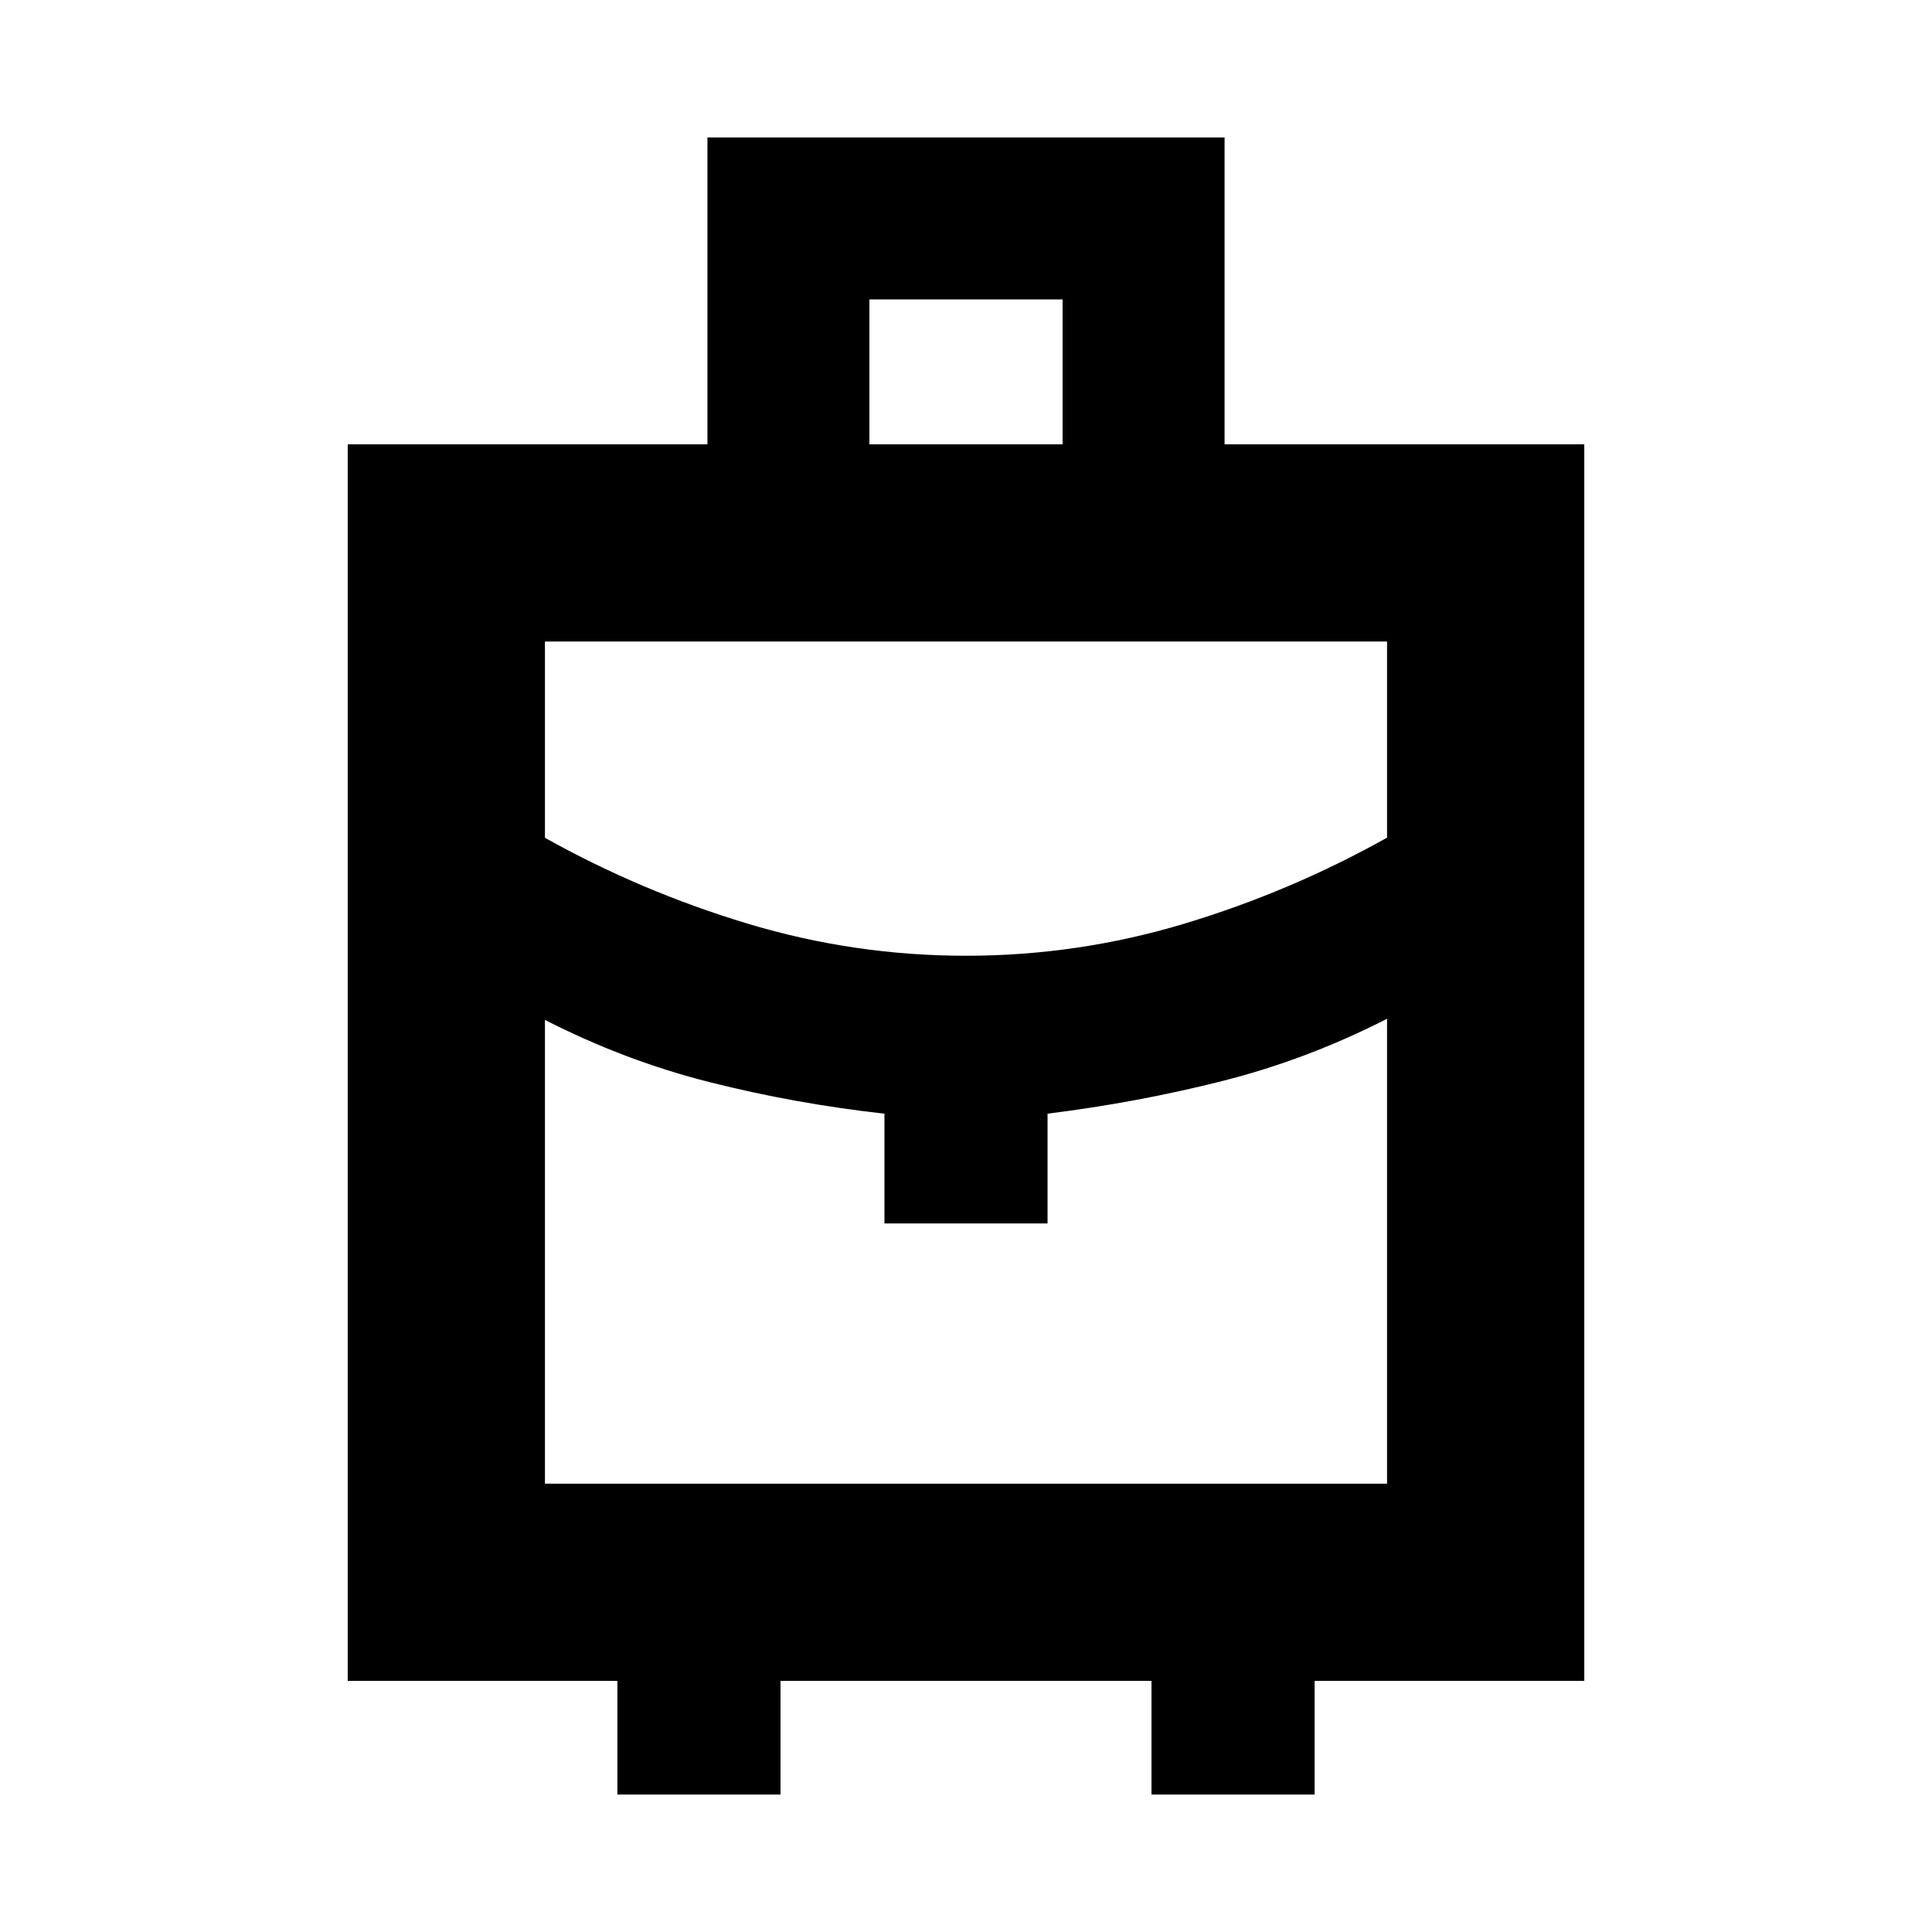 <svg xmlns="http://www.w3.org/2000/svg" height="20" viewBox="0 -960 960 960" width="20"><path d="M306.78-68.3v-56.48h-134v-614.44h178.74V-891.7h256.96v152.48h178.74v614.44h-134v56.48h-81.05v-56.48H387.83v56.48h-81.05ZM432-739.22h96v-72h-96v72Zm48 254.13q55.53 0 108.44-15.93 52.91-15.94 100.78-42.76v-97.44H270.78v97.52q47.87 26.74 100.78 42.68 52.91 15.93 108.44 15.93Zm-40.52 133v-54.52q-44.61-5-86.78-15.65-42.18-10.65-81.92-30.96v230.44h418.44v-231q-39.74 20.3-81.92 30.95-42.17 10.66-86.78 16.2v54.54h-81.04Zm40.52 0Zm0-133Zm0 59.31Z"/></svg>